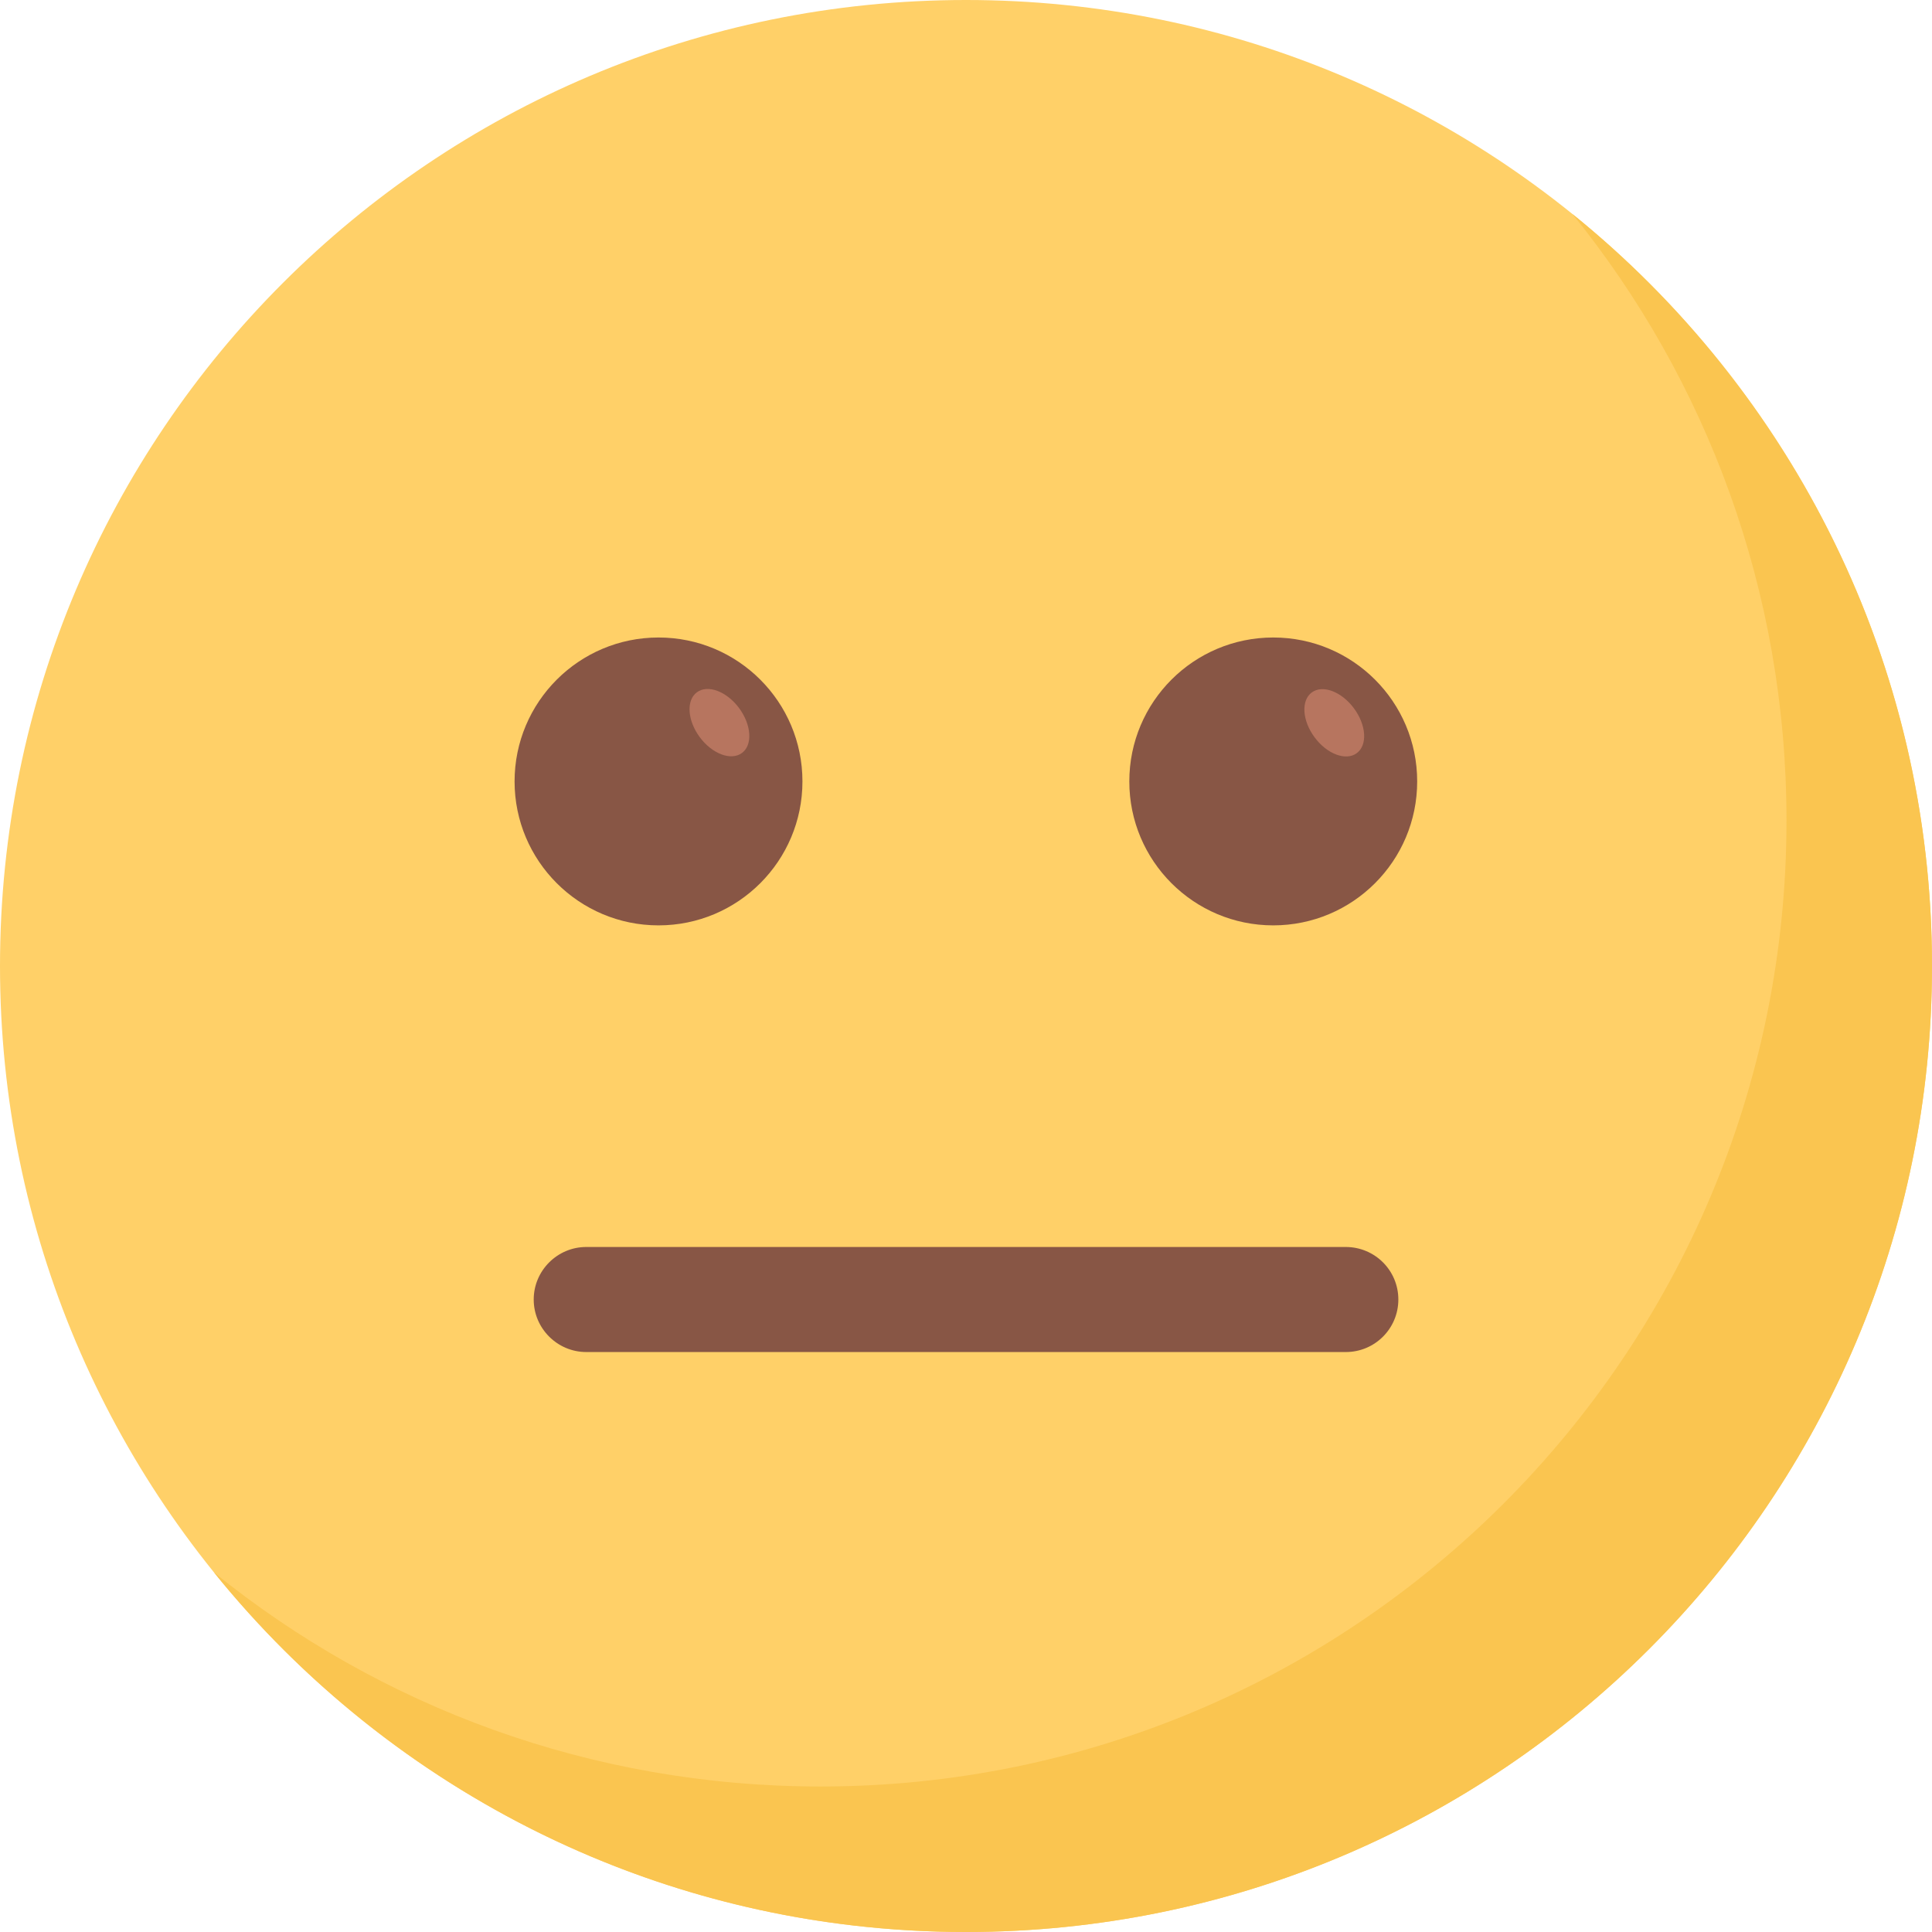 <svg width="32" height="32" viewBox="0 0 32 32" fill="none" xmlns="http://www.w3.org/2000/svg">
<g clip-path="url(#clip0_1142_21396)">
<path d="M16 32C24.837 32 32 24.837 32 16C32 7.163 24.837 0 16 0C7.163 0 0 7.163 0 16C0 24.837 7.163 32 16 32Z" fill="#FFD068"/>
<path d="M32 16C32 24.84 24.835 32 16 32C10.97 32 6.48 29.68 3.545 26.045C6.29 28.265 9.785 29.59 13.59 29.59C22.425 29.59 29.59 22.43 29.59 13.59C29.59 9.785 28.265 6.29 26.045 3.545C29.675 6.48 32 10.97 32 16Z" fill="#FAC550"/>
<path d="M23.161 21.524C23.161 22.005 22.772 22.394 22.291 22.394H9.71C9.234 22.394 8.84 22.005 8.84 21.524C8.84 21.043 9.234 20.654 9.71 20.654H22.291C22.773 20.655 23.161 21.043 23.161 21.524Z" fill="#885645"/>
<path d="M10.907 15.327C12.224 15.327 13.291 14.259 13.291 12.943C13.291 11.626 12.224 10.559 10.907 10.559C9.591 10.559 8.523 11.626 8.523 12.943C8.523 14.259 9.591 15.327 10.907 15.327Z" fill="#885645"/>
<path d="M12.241 11.727C12.035 11.45 11.722 11.333 11.542 11.467C11.363 11.6 11.385 11.933 11.591 12.211C11.797 12.488 12.11 12.605 12.29 12.471C12.469 12.338 12.447 12.005 12.241 11.727Z" fill="#B7755F"/>
<path d="M21.089 15.327C22.406 15.327 23.473 14.259 23.473 12.943C23.473 11.626 22.406 10.559 21.089 10.559C19.772 10.559 18.705 11.626 18.705 12.943C18.705 14.259 19.772 15.327 21.089 15.327Z" fill="#885645"/>
<path d="M22.424 11.73C22.218 11.453 21.905 11.336 21.726 11.47C21.547 11.603 21.568 11.936 21.775 12.214C21.981 12.491 22.294 12.608 22.473 12.474C22.653 12.341 22.631 12.007 22.424 11.73Z" fill="#B7755F"/>
</g>
<defs>
<clipPath id="clip0_1142_21396">
<rect width="32" height="32" fill="white"/>
</clipPath>
</defs>
</svg>
